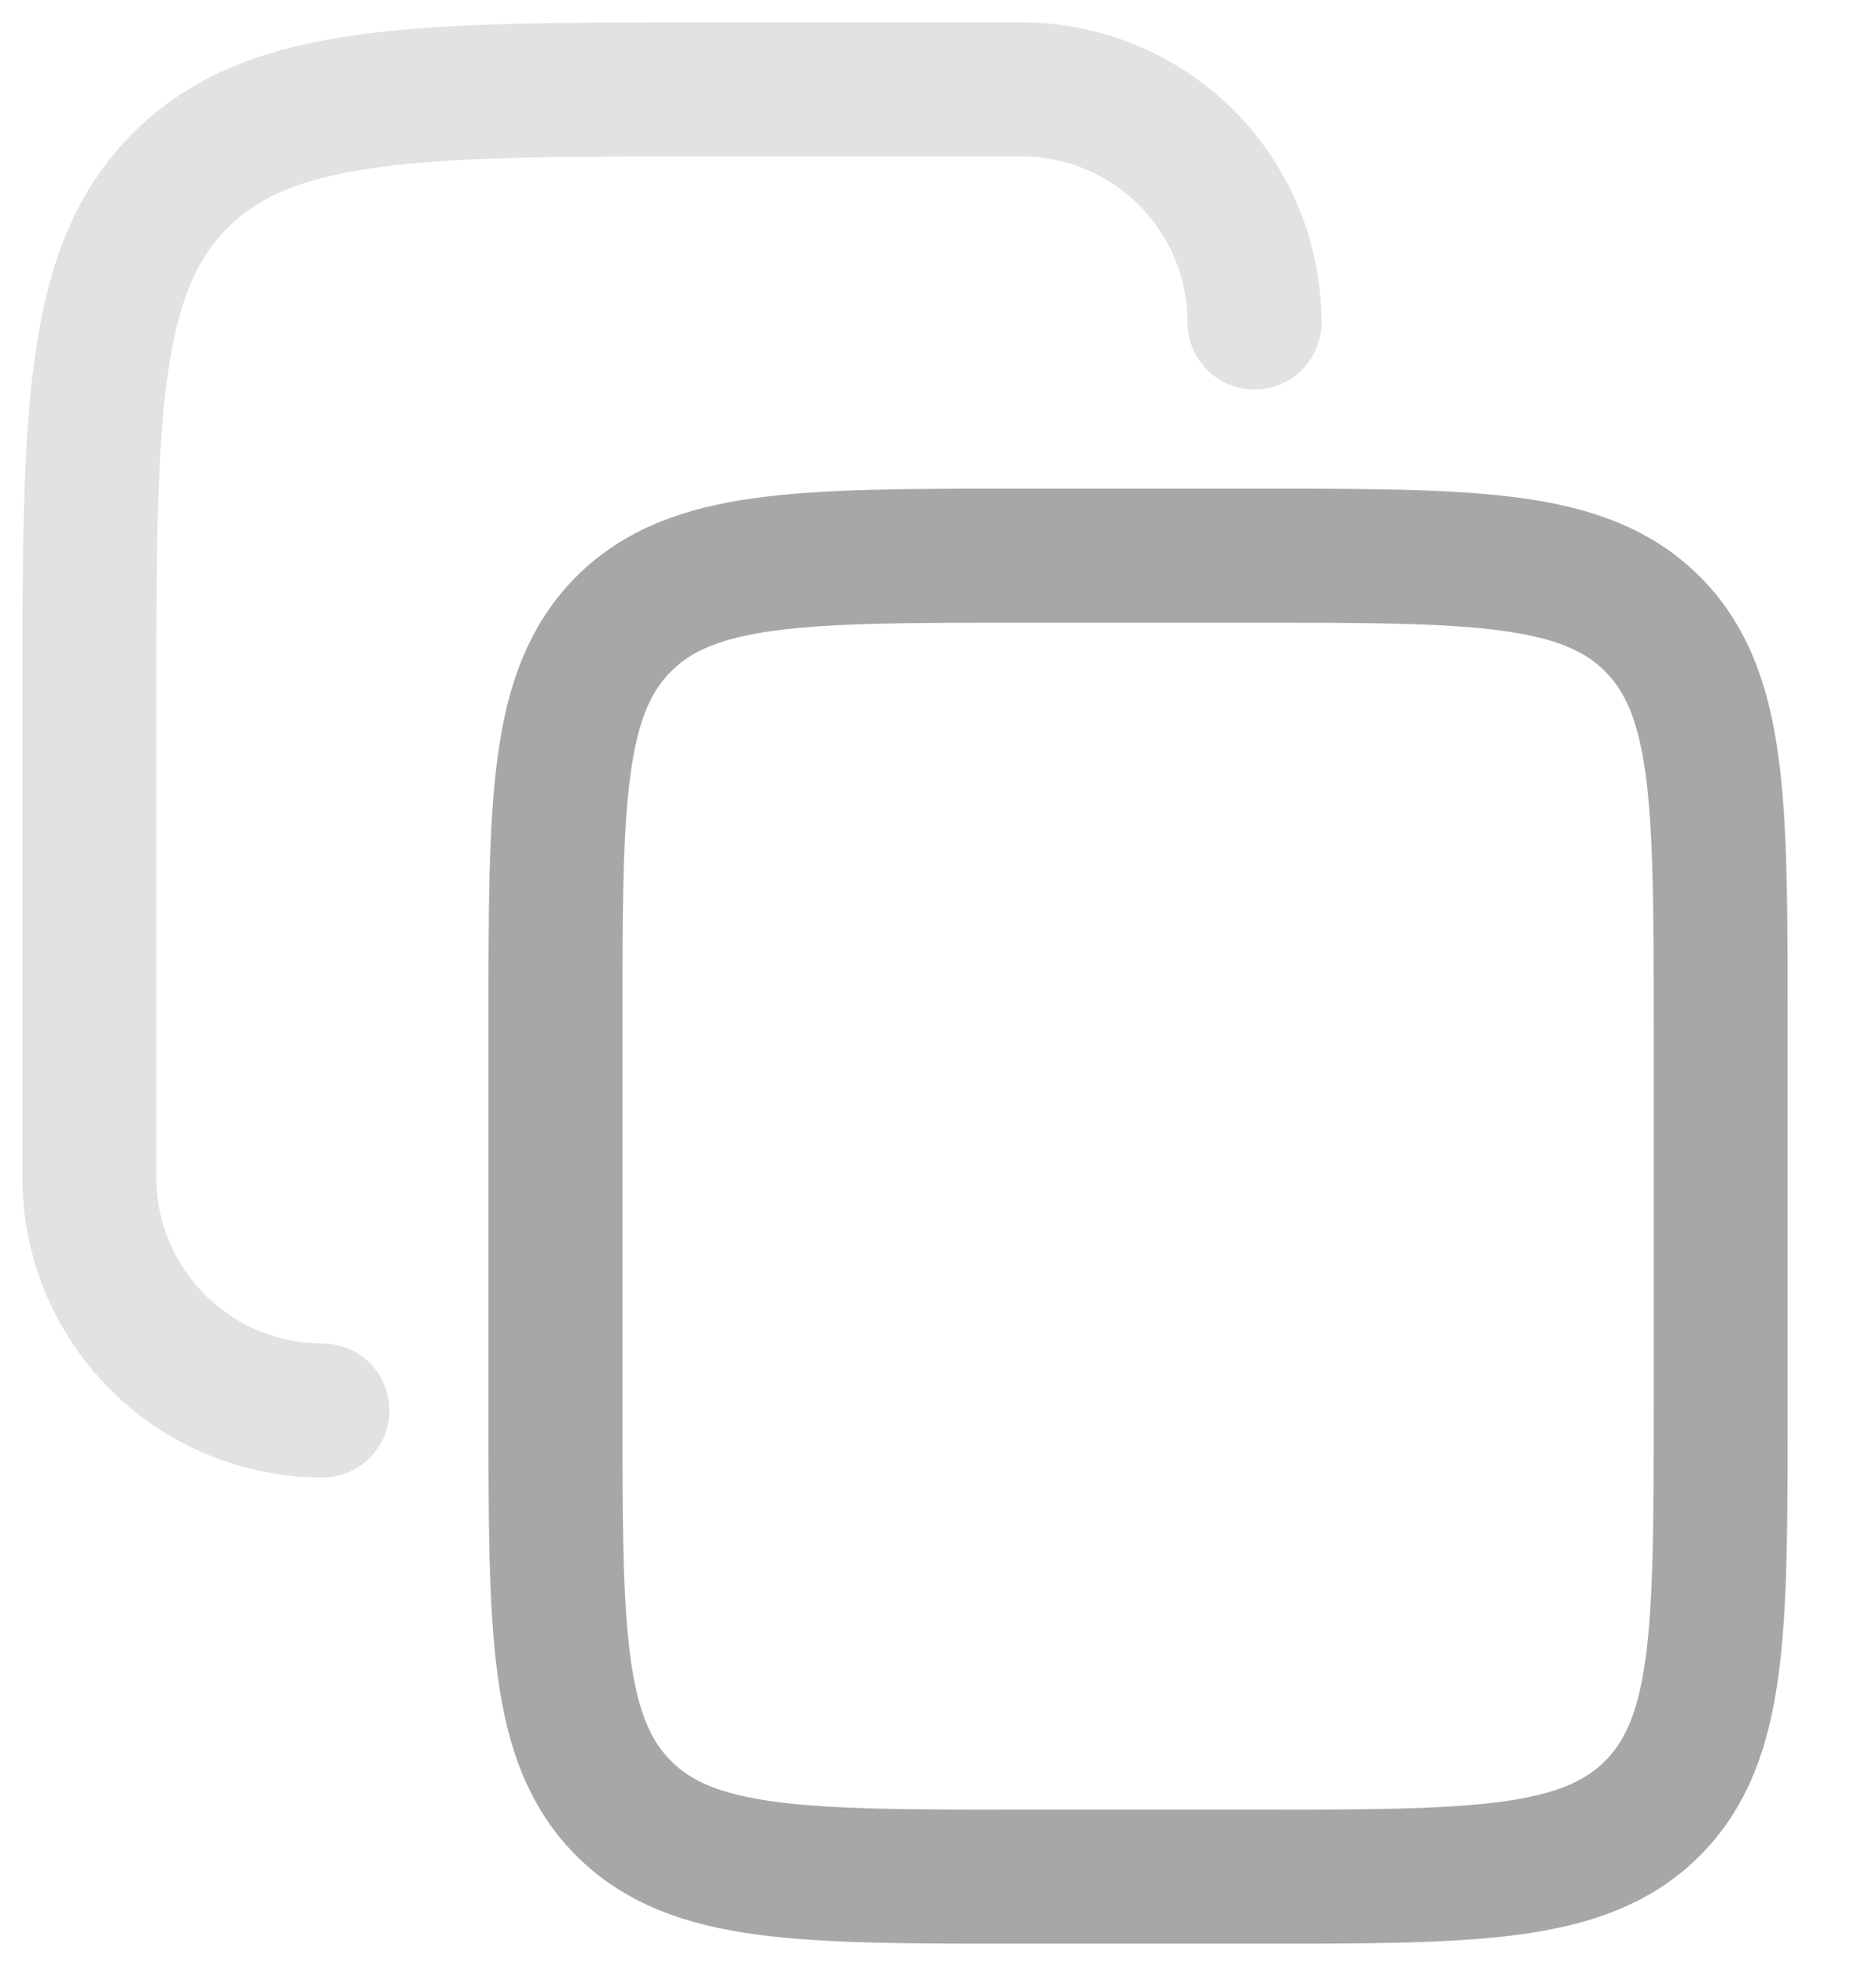 <svg width="21" height="22" viewBox="0 0 21 22" fill="none" xmlns="http://www.w3.org/2000/svg">
<path d="M6.218 11.435C6.218 8.976 6.218 7.746 6.982 6.982C7.746 6.218 8.976 6.218 11.435 6.218H14.044C16.503 6.218 17.733 6.218 18.497 6.982C19.261 7.746 19.261 8.976 19.261 11.435V15.783C19.261 18.242 19.261 19.473 18.497 20.236C17.733 21 16.503 21 14.044 21H11.435C8.976 21 7.746 21 6.982 20.236C6.218 19.473 6.218 18.242 6.218 15.783V11.435Z" stroke="#A7A7A7" stroke-width="1.5"/>
<path opacity="0.5" d="M3.609 15.783C2.917 15.783 2.253 15.508 1.764 15.018C1.275 14.529 1 13.866 1 13.174V7.957C1 4.677 1 3.037 2.019 2.019C3.038 1.001 4.677 1 7.957 1H11.435C12.127 1 12.79 1.275 13.279 1.764C13.769 2.253 14.043 2.917 14.043 3.609" stroke="#C6C6C6" stroke-width="1.5" stroke-linecap="round"/>
</svg>
